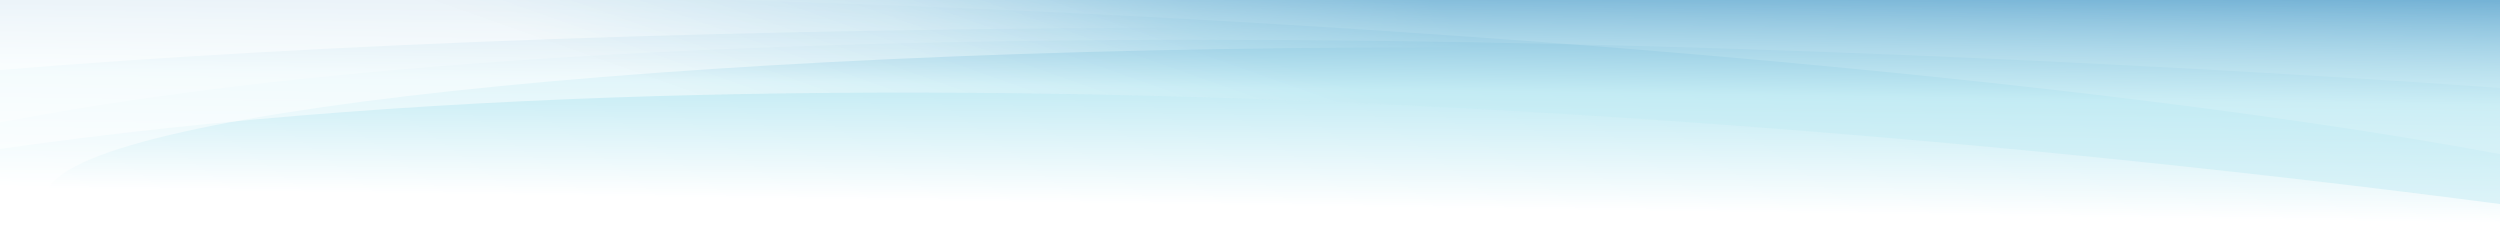 <svg xmlns="http://www.w3.org/2000/svg" xmlns:xlink="http://www.w3.org/1999/xlink" viewBox="0 0 1919.29 190"><rect x="0" y="0" width="1919.29" height="190" fill="#333333" stroke="none"/><defs><style>.cls-1{isolation:isolate;}.cls-2{fill:url(#Gradiente_sem_nome_6);}.cls-3,.cls-4,.cls-5,.cls-6,.cls-7{opacity:0.5;mix-blend-mode:overlay;}.cls-3{fill:url(#linear-gradient);}.cls-4{fill:url(#linear-gradient-2);}.cls-5{fill:url(#linear-gradient-3);}.cls-6{fill:url(#linear-gradient-4);}.cls-7{fill:url(#Gradiente_sem_nome_24);}</style><linearGradient id="Gradiente_sem_nome_6" x1="2659.82" y1="1899.63" x2="2657.27" y2="2080.11" gradientTransform="translate(3618.57 2057.65) rotate(180)" gradientUnits="userSpaceOnUse"><stop offset="0" stop-color="#fff"/><stop offset="0.5" stop-color="#c3ebf4"/><stop offset="1" stop-color="#0664ac"/></linearGradient><linearGradient id="linear-gradient" x1="2380.08" y1="1913.37" x2="2377.8" y2="2075.25" gradientTransform="translate(3618.57 2057.65) rotate(180)" gradientUnits="userSpaceOnUse"><stop offset="0" stop-color="#fff"/><stop offset="1" stop-color="#fff" stop-opacity="0"/></linearGradient><linearGradient id="linear-gradient-2" x1="2982.17" y1="1760.33" x2="2672.78" y2="2018.16" xlink:href="#linear-gradient"/><linearGradient id="linear-gradient-3" x1="2807.36" y1="1894.71" x2="2555.94" y2="2104.23" xlink:href="#linear-gradient"/><linearGradient id="linear-gradient-4" x1="2660.92" y1="1882.46" x2="2658.12" y2="2081.02" xlink:href="#linear-gradient"/><linearGradient id="Gradiente_sem_nome_24" x1="2704.21" y1="1851.52" x2="2587.03" y2="2182.25" gradientTransform="translate(3618.57 2057.65) rotate(180)" gradientUnits="userSpaceOnUse"><stop offset="0" stop-color="#fff"/><stop offset="0.5" stop-color="#c3ebf4"/></linearGradient></defs><g class="cls-1"><g id="Camada_1" data-name="Camada 1"><rect class="cls-2" width="1919.29" height="190"/><path class="cls-3" d="M1919.29,118.33V0H560.1c178.78,5,370.15,14.22,563,27.86C1458.72,51.6,1737.18,84.29,1919.29,118.33Z"/><path class="cls-4" d="M1919.29,55.9V0H0V53.75C244.29,33.61,578.46,21.19,947,21.19,1328.42,21.19,1673,34.49,1919.29,55.9Z"/><path class="cls-5" d="M100.28,190c-41.44-12.24-64.05-25.45-64.05-39.23,0-63.17,475-114.38,1060.86-114.38,331.61,0,627.66,16.4,822.2,42.1V0H0V190Z"/><path class="cls-6" d="M1919.29,67.52V0H0V94C573.62-16.58,1623.78,46.62,1919.29,67.52Z"/><path class="cls-7" d="M1919.29,156.64V0H0V114.38C684.67,16.23,1556.56,109.08,1919.29,156.64Z"/></g></g></svg>
